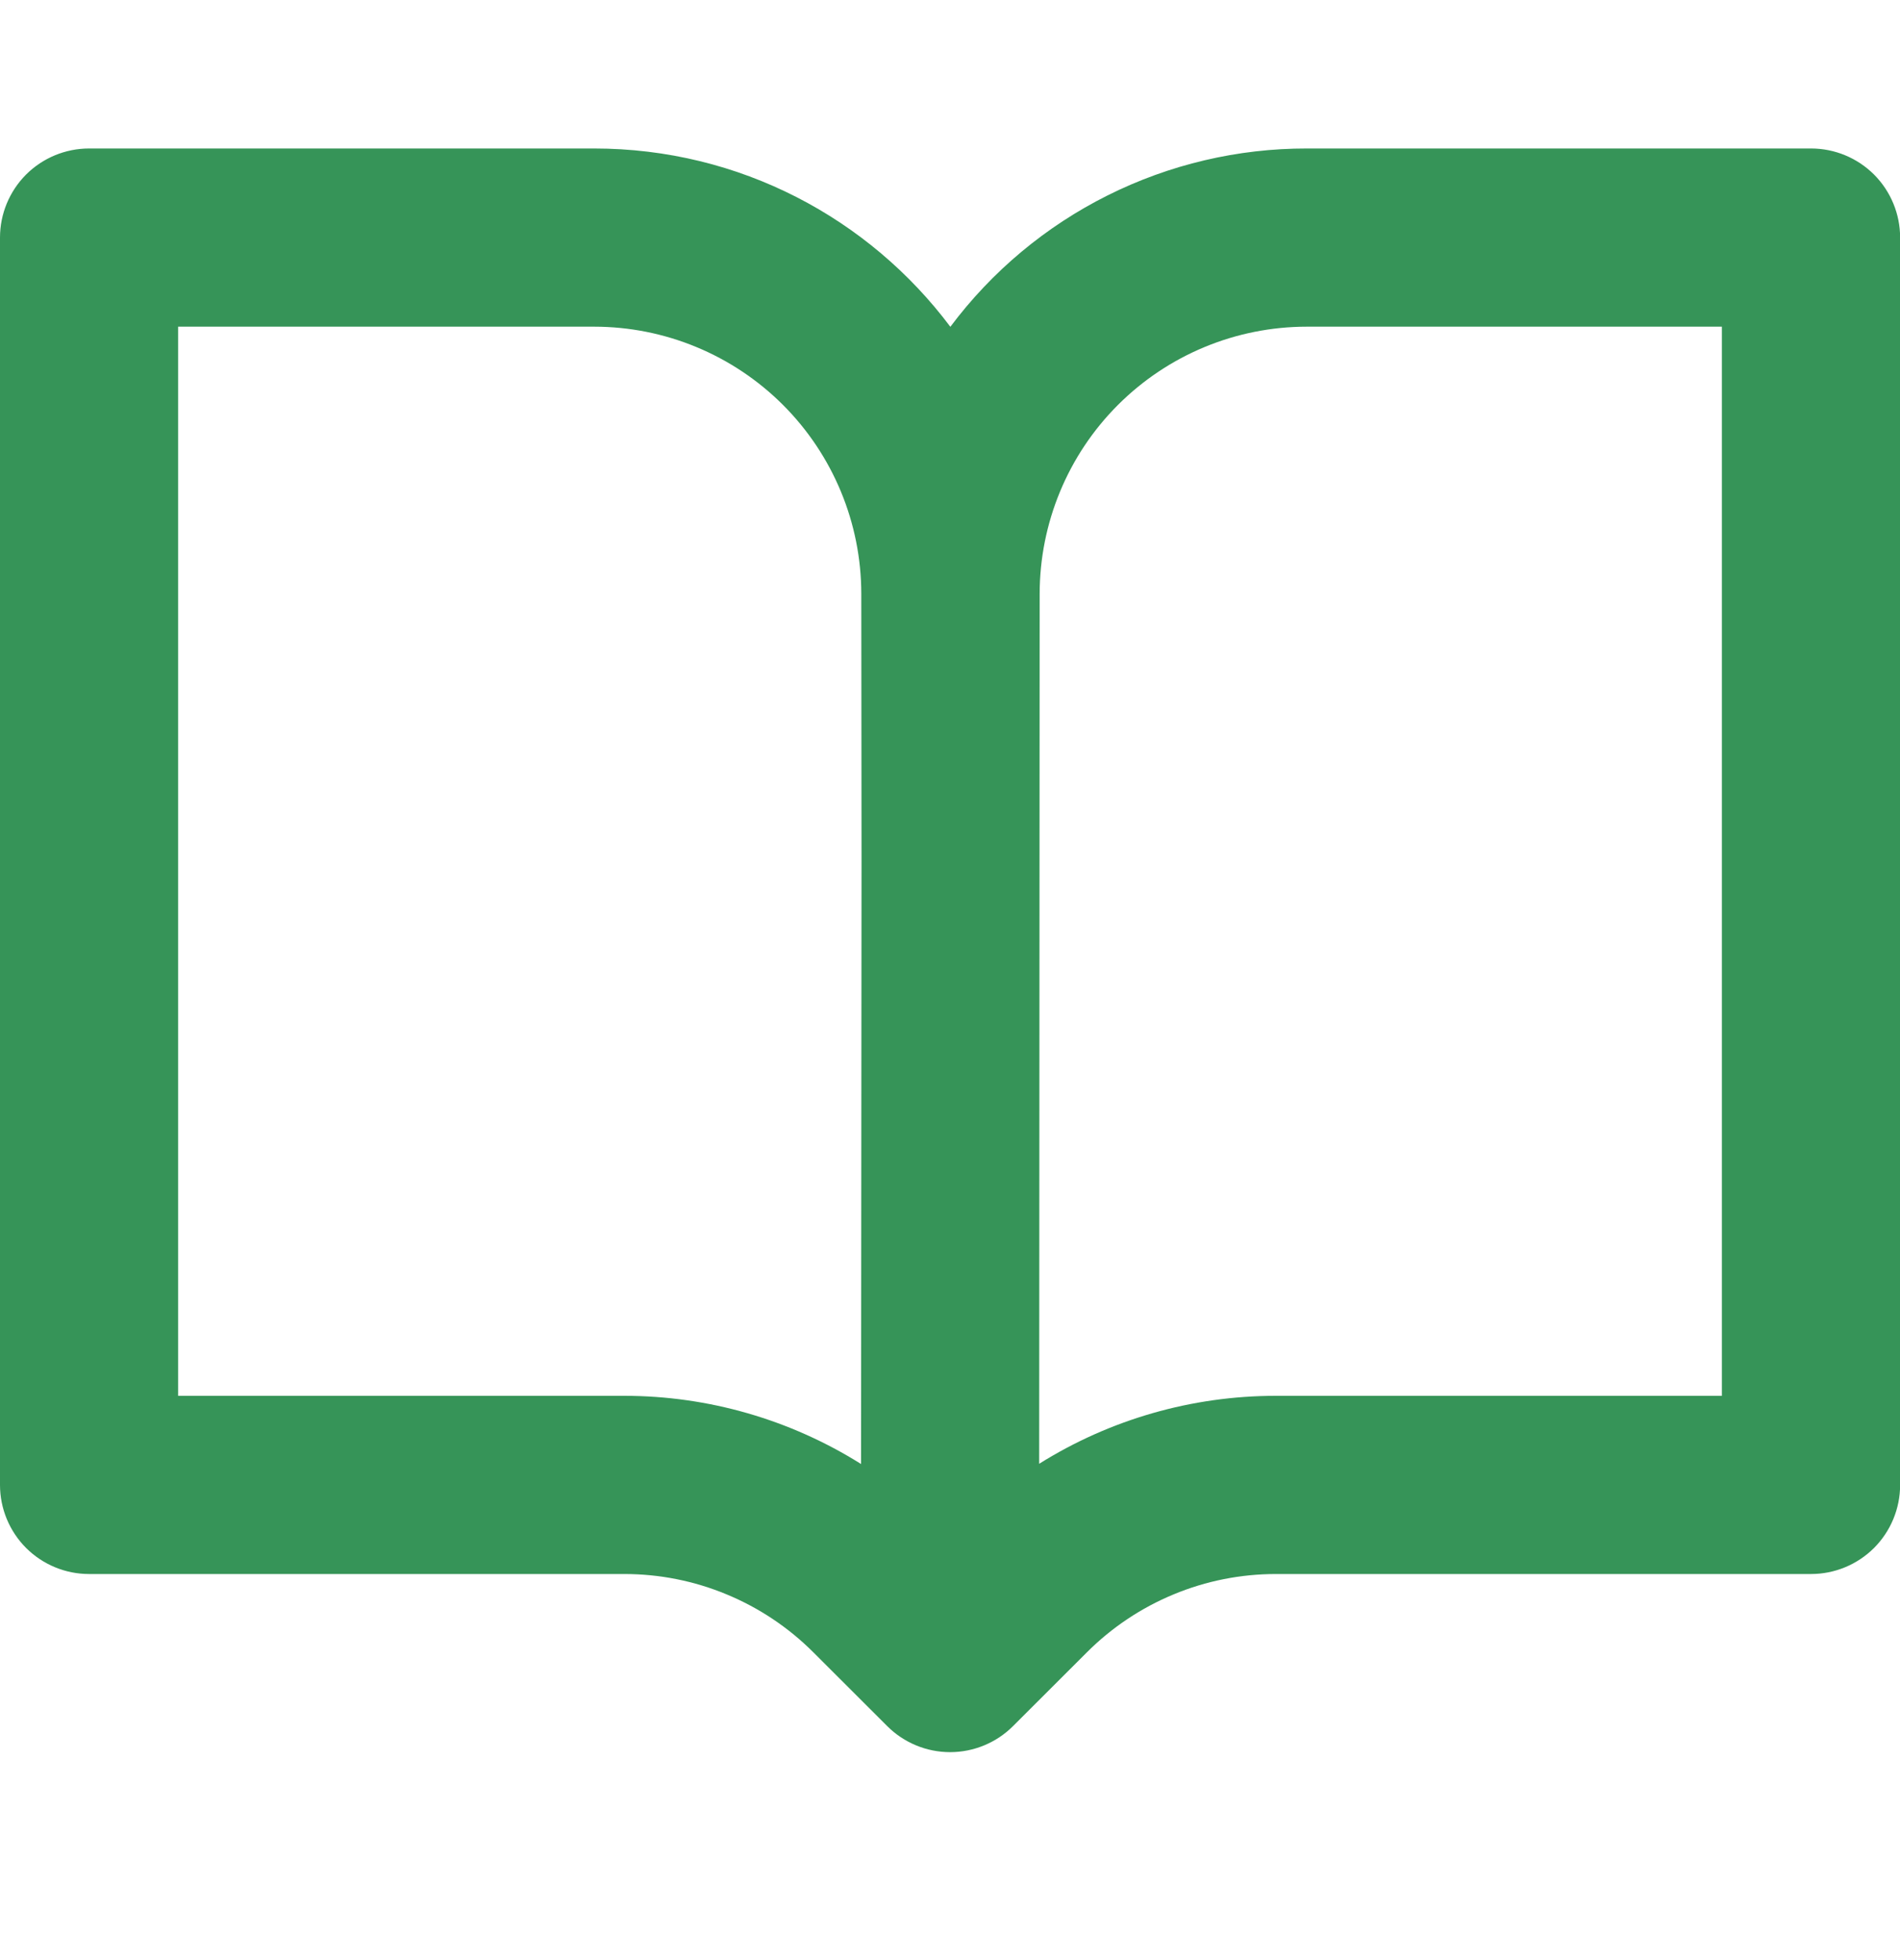 <svg width="32" height="33" viewBox="0 0 32 33" fill="none" xmlns="http://www.w3.org/2000/svg">
<g clip-path="url(#clip0_1311_2057)">
<path d="M0 4C0 3.602 0.158 3.221 0.439 2.939C0.721 2.658 1.102 2.5 1.5 2.5H10.006C12.46 2.5 14.64 3.68 16.006 5.502C16.704 4.569 17.611 3.811 18.654 3.29C19.696 2.769 20.846 2.498 22.012 2.5H30.502C30.9 2.5 31.281 2.658 31.563 2.939C31.844 3.221 32.002 3.602 32.002 4V25C32.002 25.398 31.844 25.779 31.563 26.061C31.281 26.342 30.9 26.5 30.502 26.5H21.488C20.897 26.5 20.312 26.616 19.766 26.843C19.22 27.069 18.724 27.4 18.306 27.818L17.062 29.06C16.781 29.341 16.399 29.499 16.002 29.499C15.604 29.499 15.223 29.341 14.942 29.06L13.698 27.818C13.28 27.4 12.784 27.069 12.238 26.843C11.692 26.616 11.107 26.5 10.516 26.5H1.5C1.102 26.5 0.721 26.342 0.439 26.061C0.158 25.779 0 25.398 0 25L0 4ZM14.502 24.648L14.51 14.502L14.506 9.996C14.505 8.803 14.03 7.66 13.187 6.817C12.343 5.974 11.199 5.5 10.006 5.5H3V23.5H10.514C11.925 23.5 13.307 23.898 14.502 24.648ZM17.51 10L17.502 24.644C18.696 23.896 20.077 23.5 21.486 23.5H29V5.5H22.01C20.817 5.5 19.672 5.974 18.828 6.818C17.984 7.662 17.51 8.807 17.51 10Z" fill="#369458"/>
</g>
<defs>
<clipPath id="clip0_1311_2057">
<rect width="32" height="32" fill="white" transform="translate(0 0.5)"/>
</clipPath>
</defs>
</svg>
